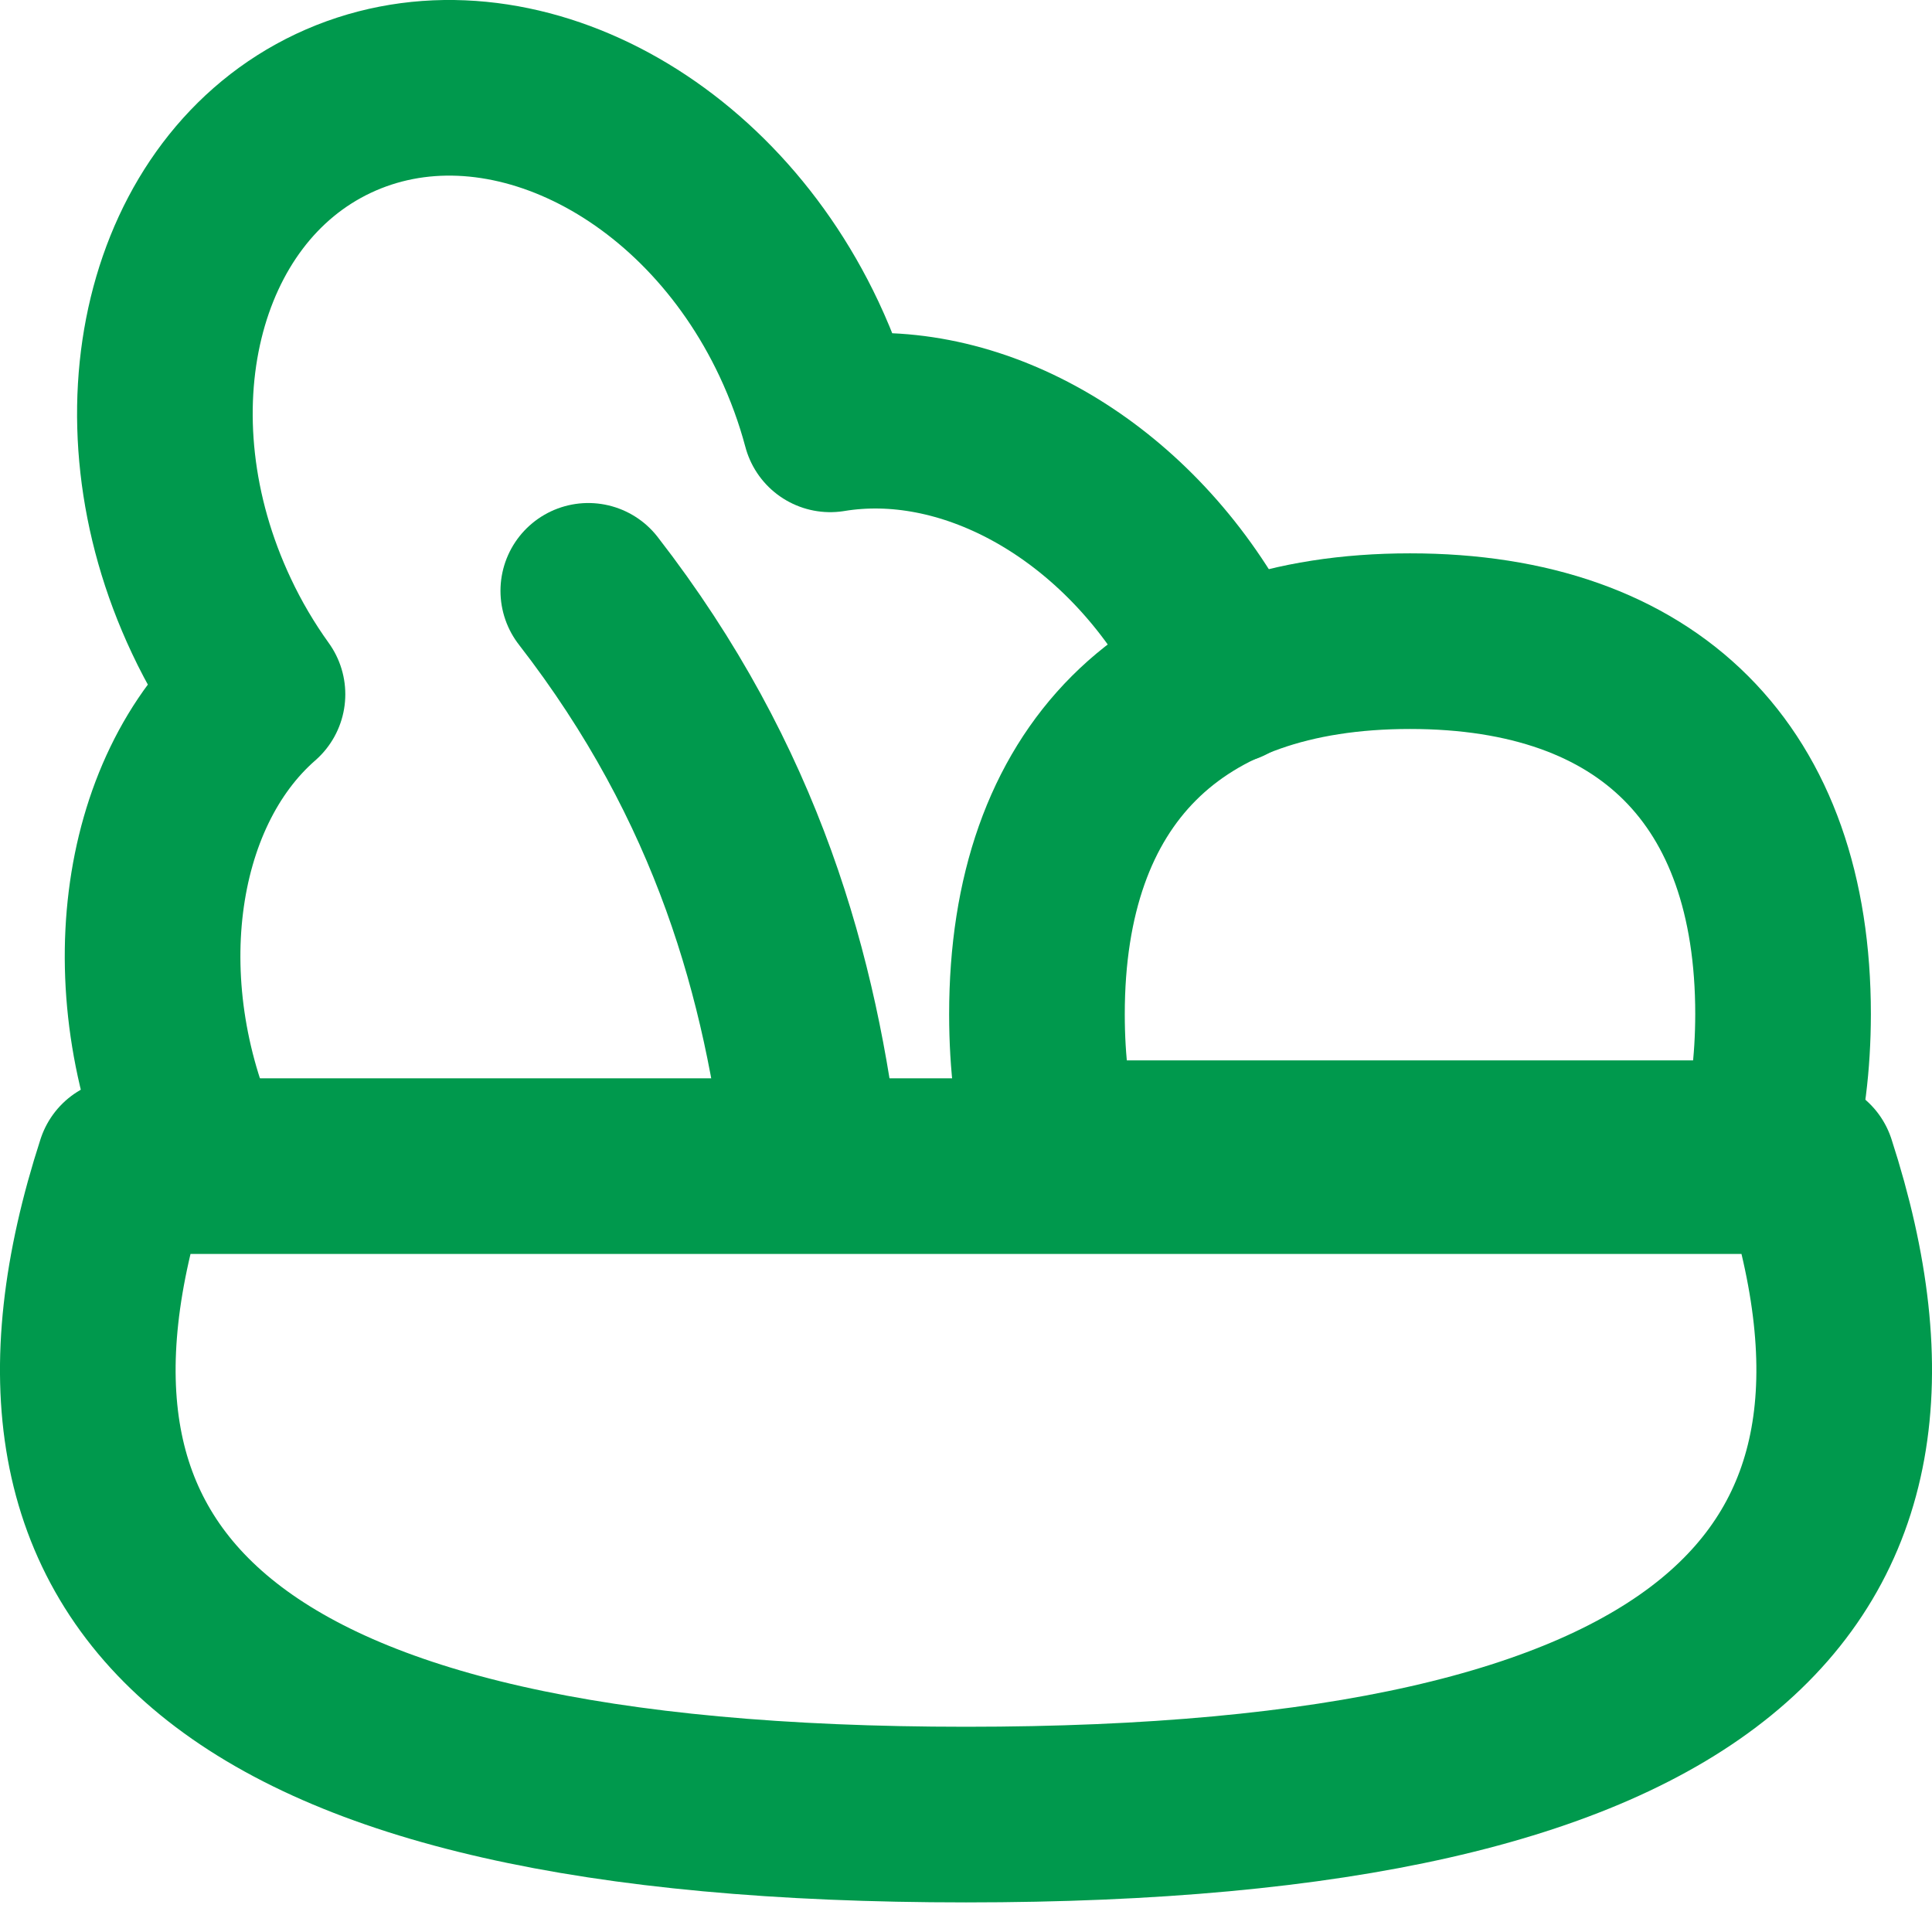<svg width="22" height="22" viewBox="0 0 22 22" fill="none" xmlns="http://www.w3.org/2000/svg">
<path d="M11 20.663C2.544 20.663 -0.127 18.034 1.413 13.279H20.587C22.127 18.034 19.456 20.663 11 20.663Z" stroke="#00994D" stroke-width="2" stroke-linejoin="round"/>
<path d="M6.699 6.728C8.406 8.929 9.01 11.147 9.253 13.239" stroke="#00994D" stroke-width="2" stroke-linecap="round" stroke-linejoin="round"/>
<path d="M2.278 13.271C1.352 11.301 1.645 9.029 2.932 7.906C2.73 7.625 2.554 7.326 2.407 7.013C1.328 4.724 1.951 2.162 3.797 1.291C5.647 0.42 8.02 1.569 9.098 3.859C9.249 4.181 9.367 4.505 9.454 4.832C10.986 4.58 12.685 5.49 13.679 7.138L13.967 7.699" stroke="#00994D" stroke-width="2" stroke-linecap="round" stroke-linejoin="round"/>
<path d="M11.999 13.075H20.112C20.239 12.618 20.303 12.109 20.304 11.549C20.304 8.83 18.774 7.301 16.056 7.301C13.337 7.301 11.808 8.83 11.808 11.549C11.808 12.109 11.871 12.618 11.999 13.075Z" stroke="#00994D" stroke-width="2" stroke-linecap="round" stroke-linejoin="round"/>
</svg>
